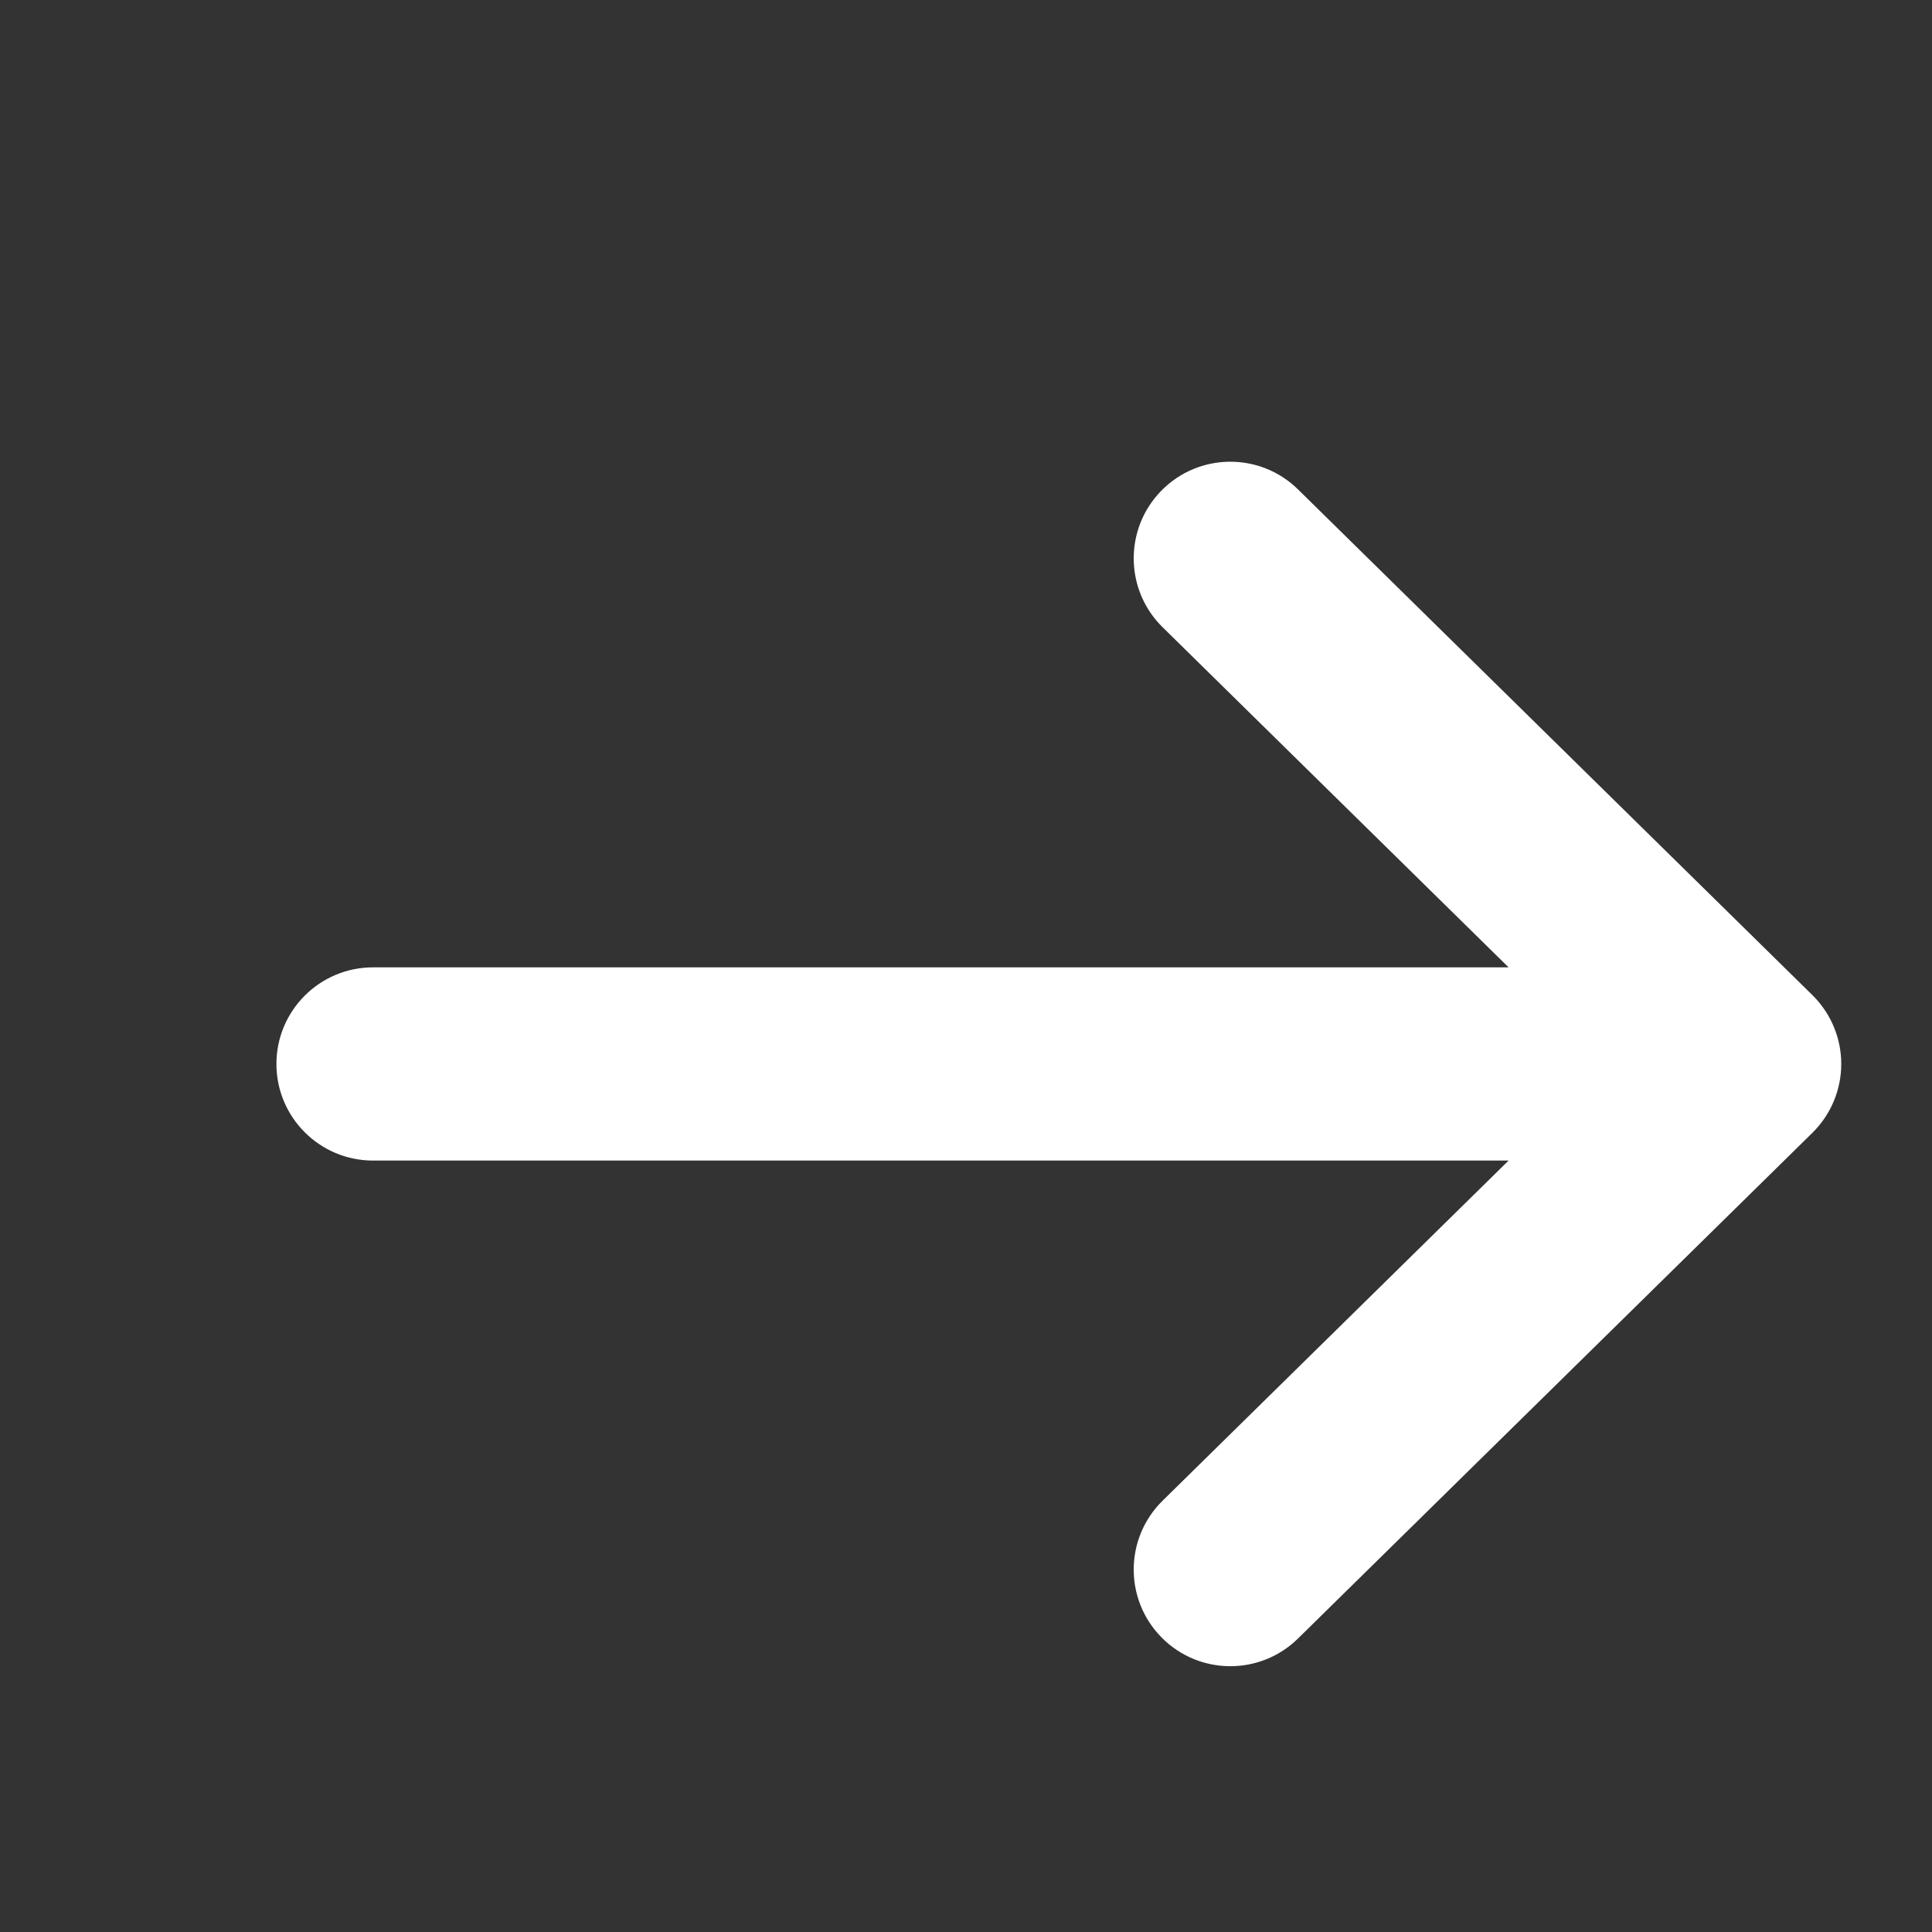<svg version="1.1" xmlns="http://www.w3.org/2000/svg" width="19" height="19" viewBox="0 0 64 64">
    <rect x="0" y="0" width="64" height="64" fill="#333333" stroke="none"/>
    <path d="M38.474 16.252c1.239-1.26 3.265-1.278 4.525-0.039l17.038 16.75c0.612 0.602 0.957 1.424 0.957 2.282s-0.345 1.68-0.957 2.282l-17.038 16.75c-1.26 1.239-3.286 1.222-4.525-0.039s-1.222-3.286 0.038-4.525l11.462-11.268h-37.617c-1.767 0-3.2-1.433-3.2-3.2s1.433-3.2 3.2-3.2h37.617l-11.462-11.268c-1.26-1.239-1.277-3.265-0.038-4.525z" fill="white" />
</svg>